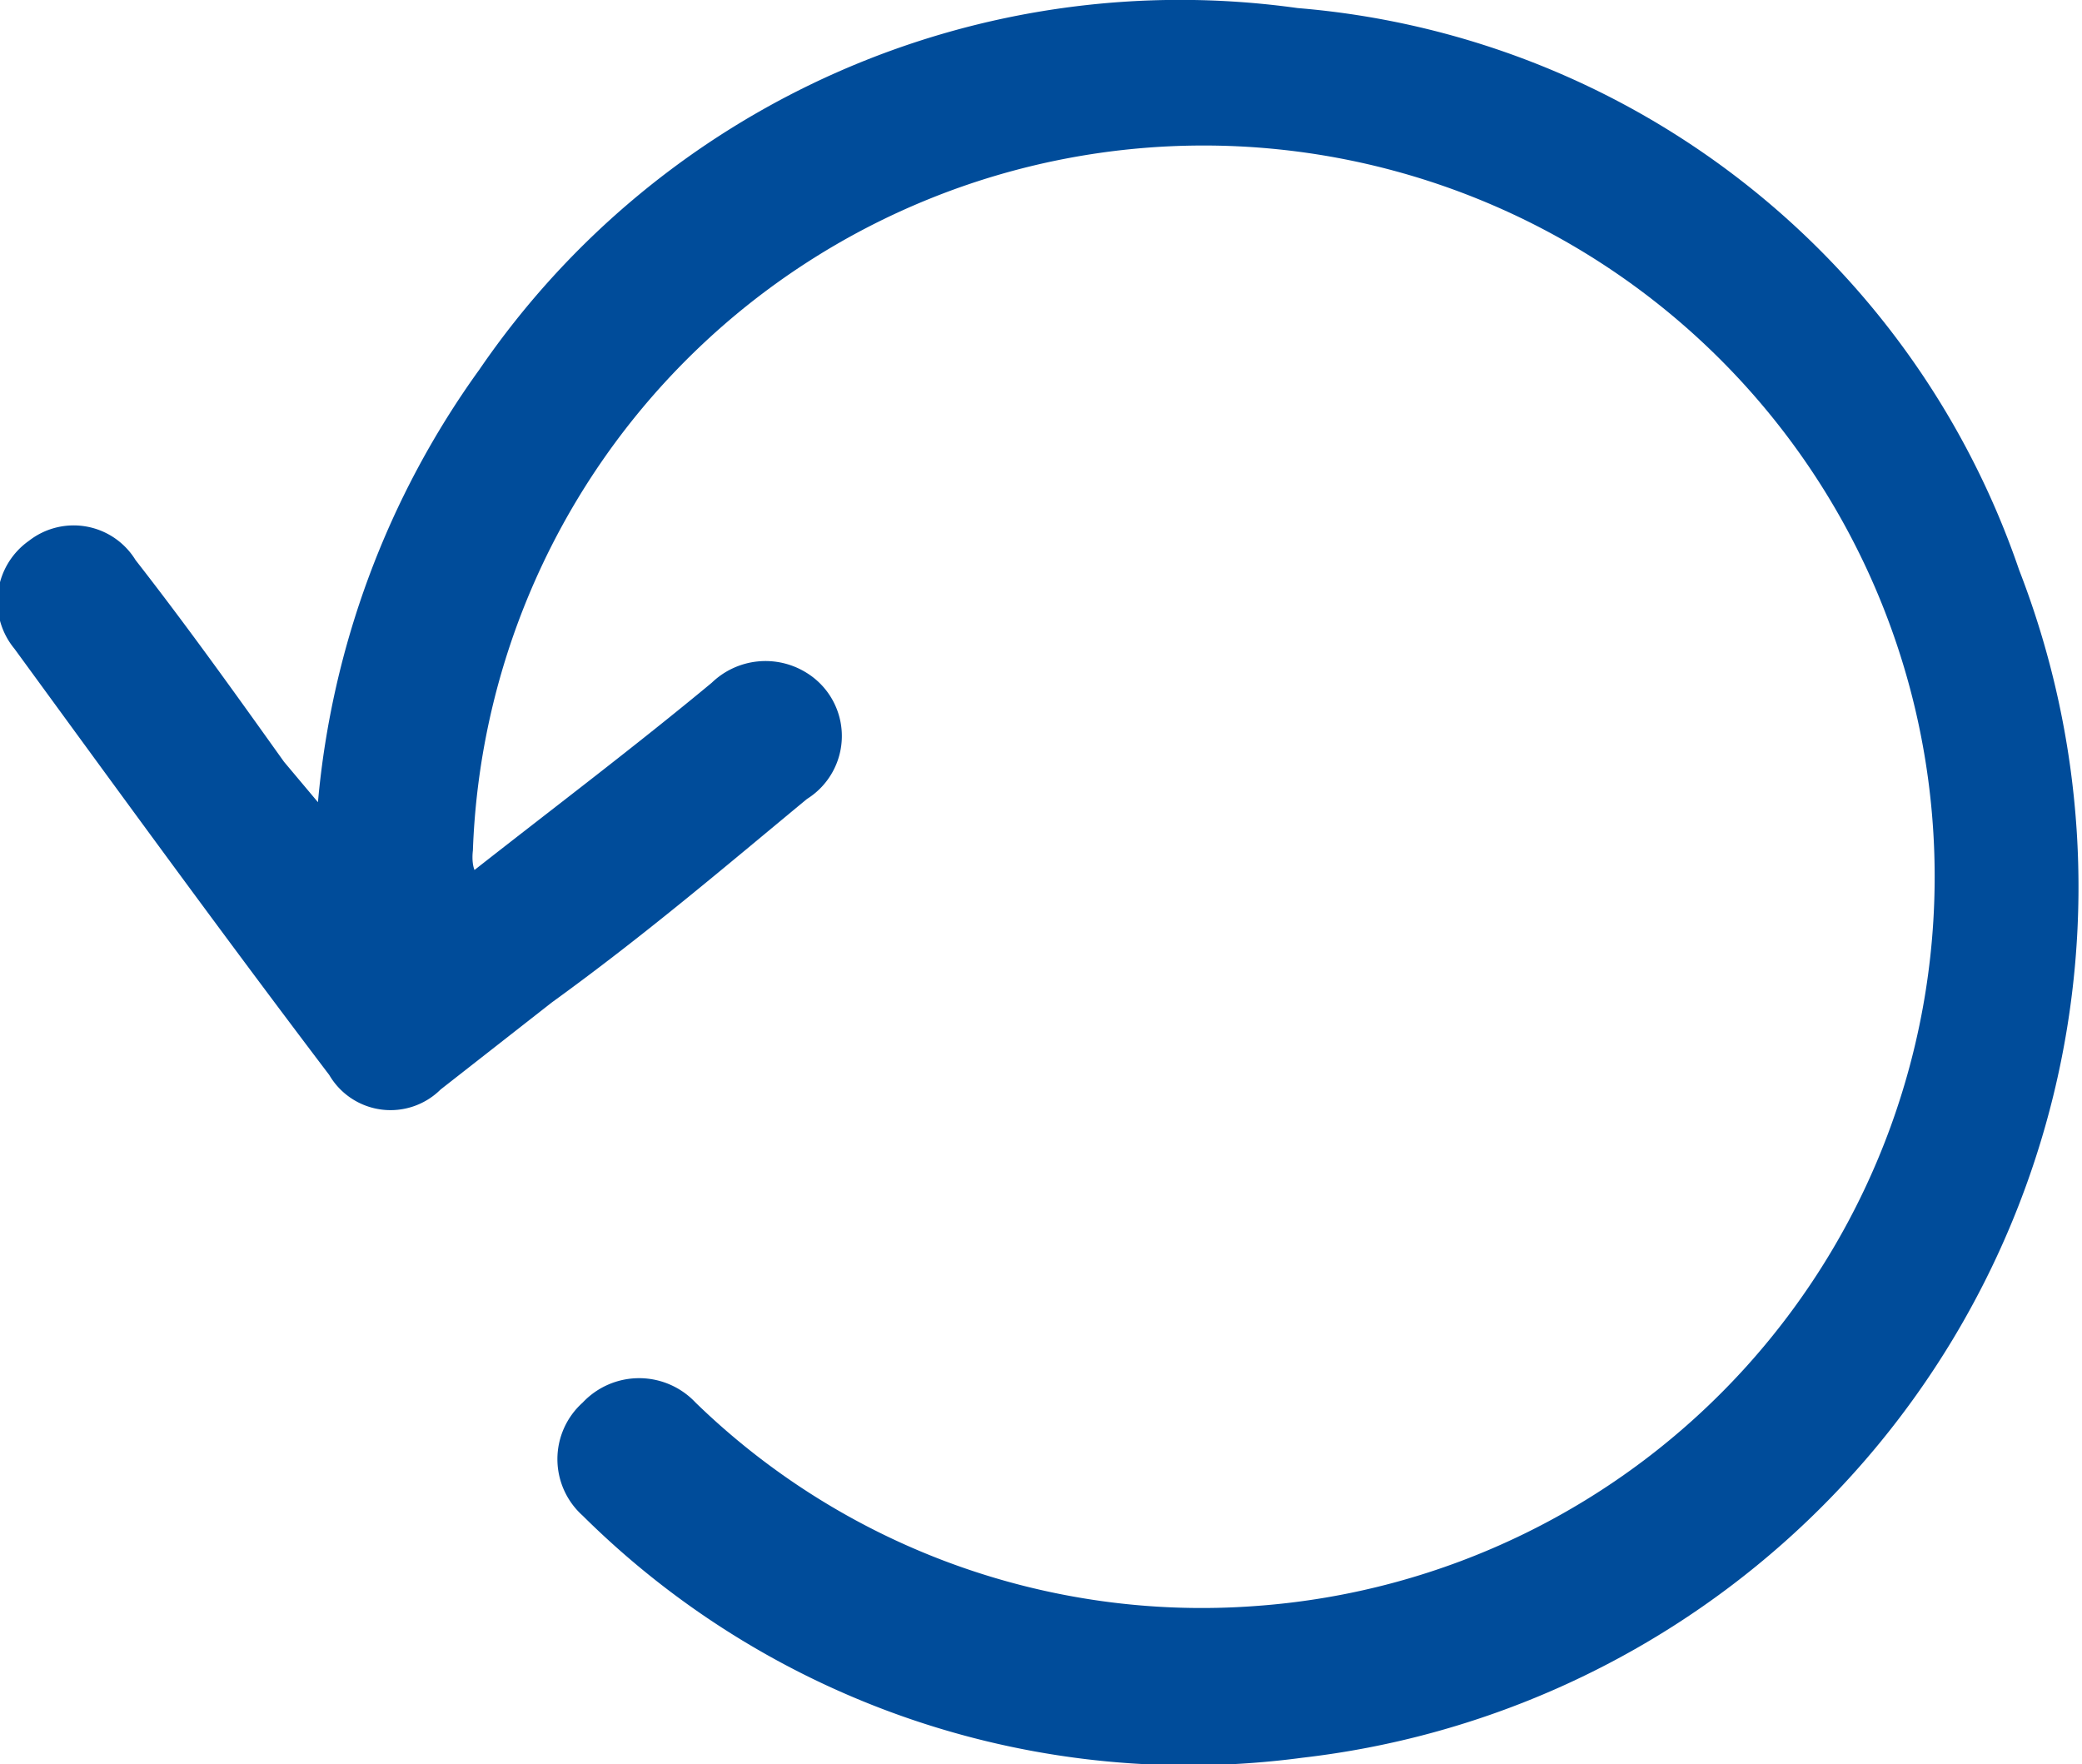 <svg id="Слой_1" data-name="Слой 1" xmlns="http://www.w3.org/2000/svg" viewBox="0 0 12.9 10.93"><defs><style>.cls-1{fill:#004c9a;}</style></defs><path class="cls-1" d="M445.2,415.77c.51-.4,1-.77,1.47-1.16a.48.48,0,0,1,.59-.06.46.46,0,0,1,0,.78c-.52.43-1,.84-1.58,1.26l-.69.54a.44.44,0,0,1-.69-.09c-.66-.87-1.3-1.75-1.95-2.64a.46.46,0,0,1,.09-.67.45.45,0,0,1,.66.12c.32.41.62.83.92,1.25l.21.25a5.4,5.4,0,0,1,1-2.68,5.26,5.26,0,0,1,5.07-2.24,5.17,5.17,0,0,1,4.47,3.48,5.43,5.43,0,0,1-4.44,7.36,5.33,5.33,0,0,1-4.46-1.5.47.47,0,0,1,0-.7.48.48,0,0,1,.7,0,4.5,4.5,0,0,0,3.47,1.26,4.53,4.53,0,1,0-4.85-4.68S445.18,415.72,445.2,415.77Z" transform="translate(-442.26 -410.38)"/></svg>
